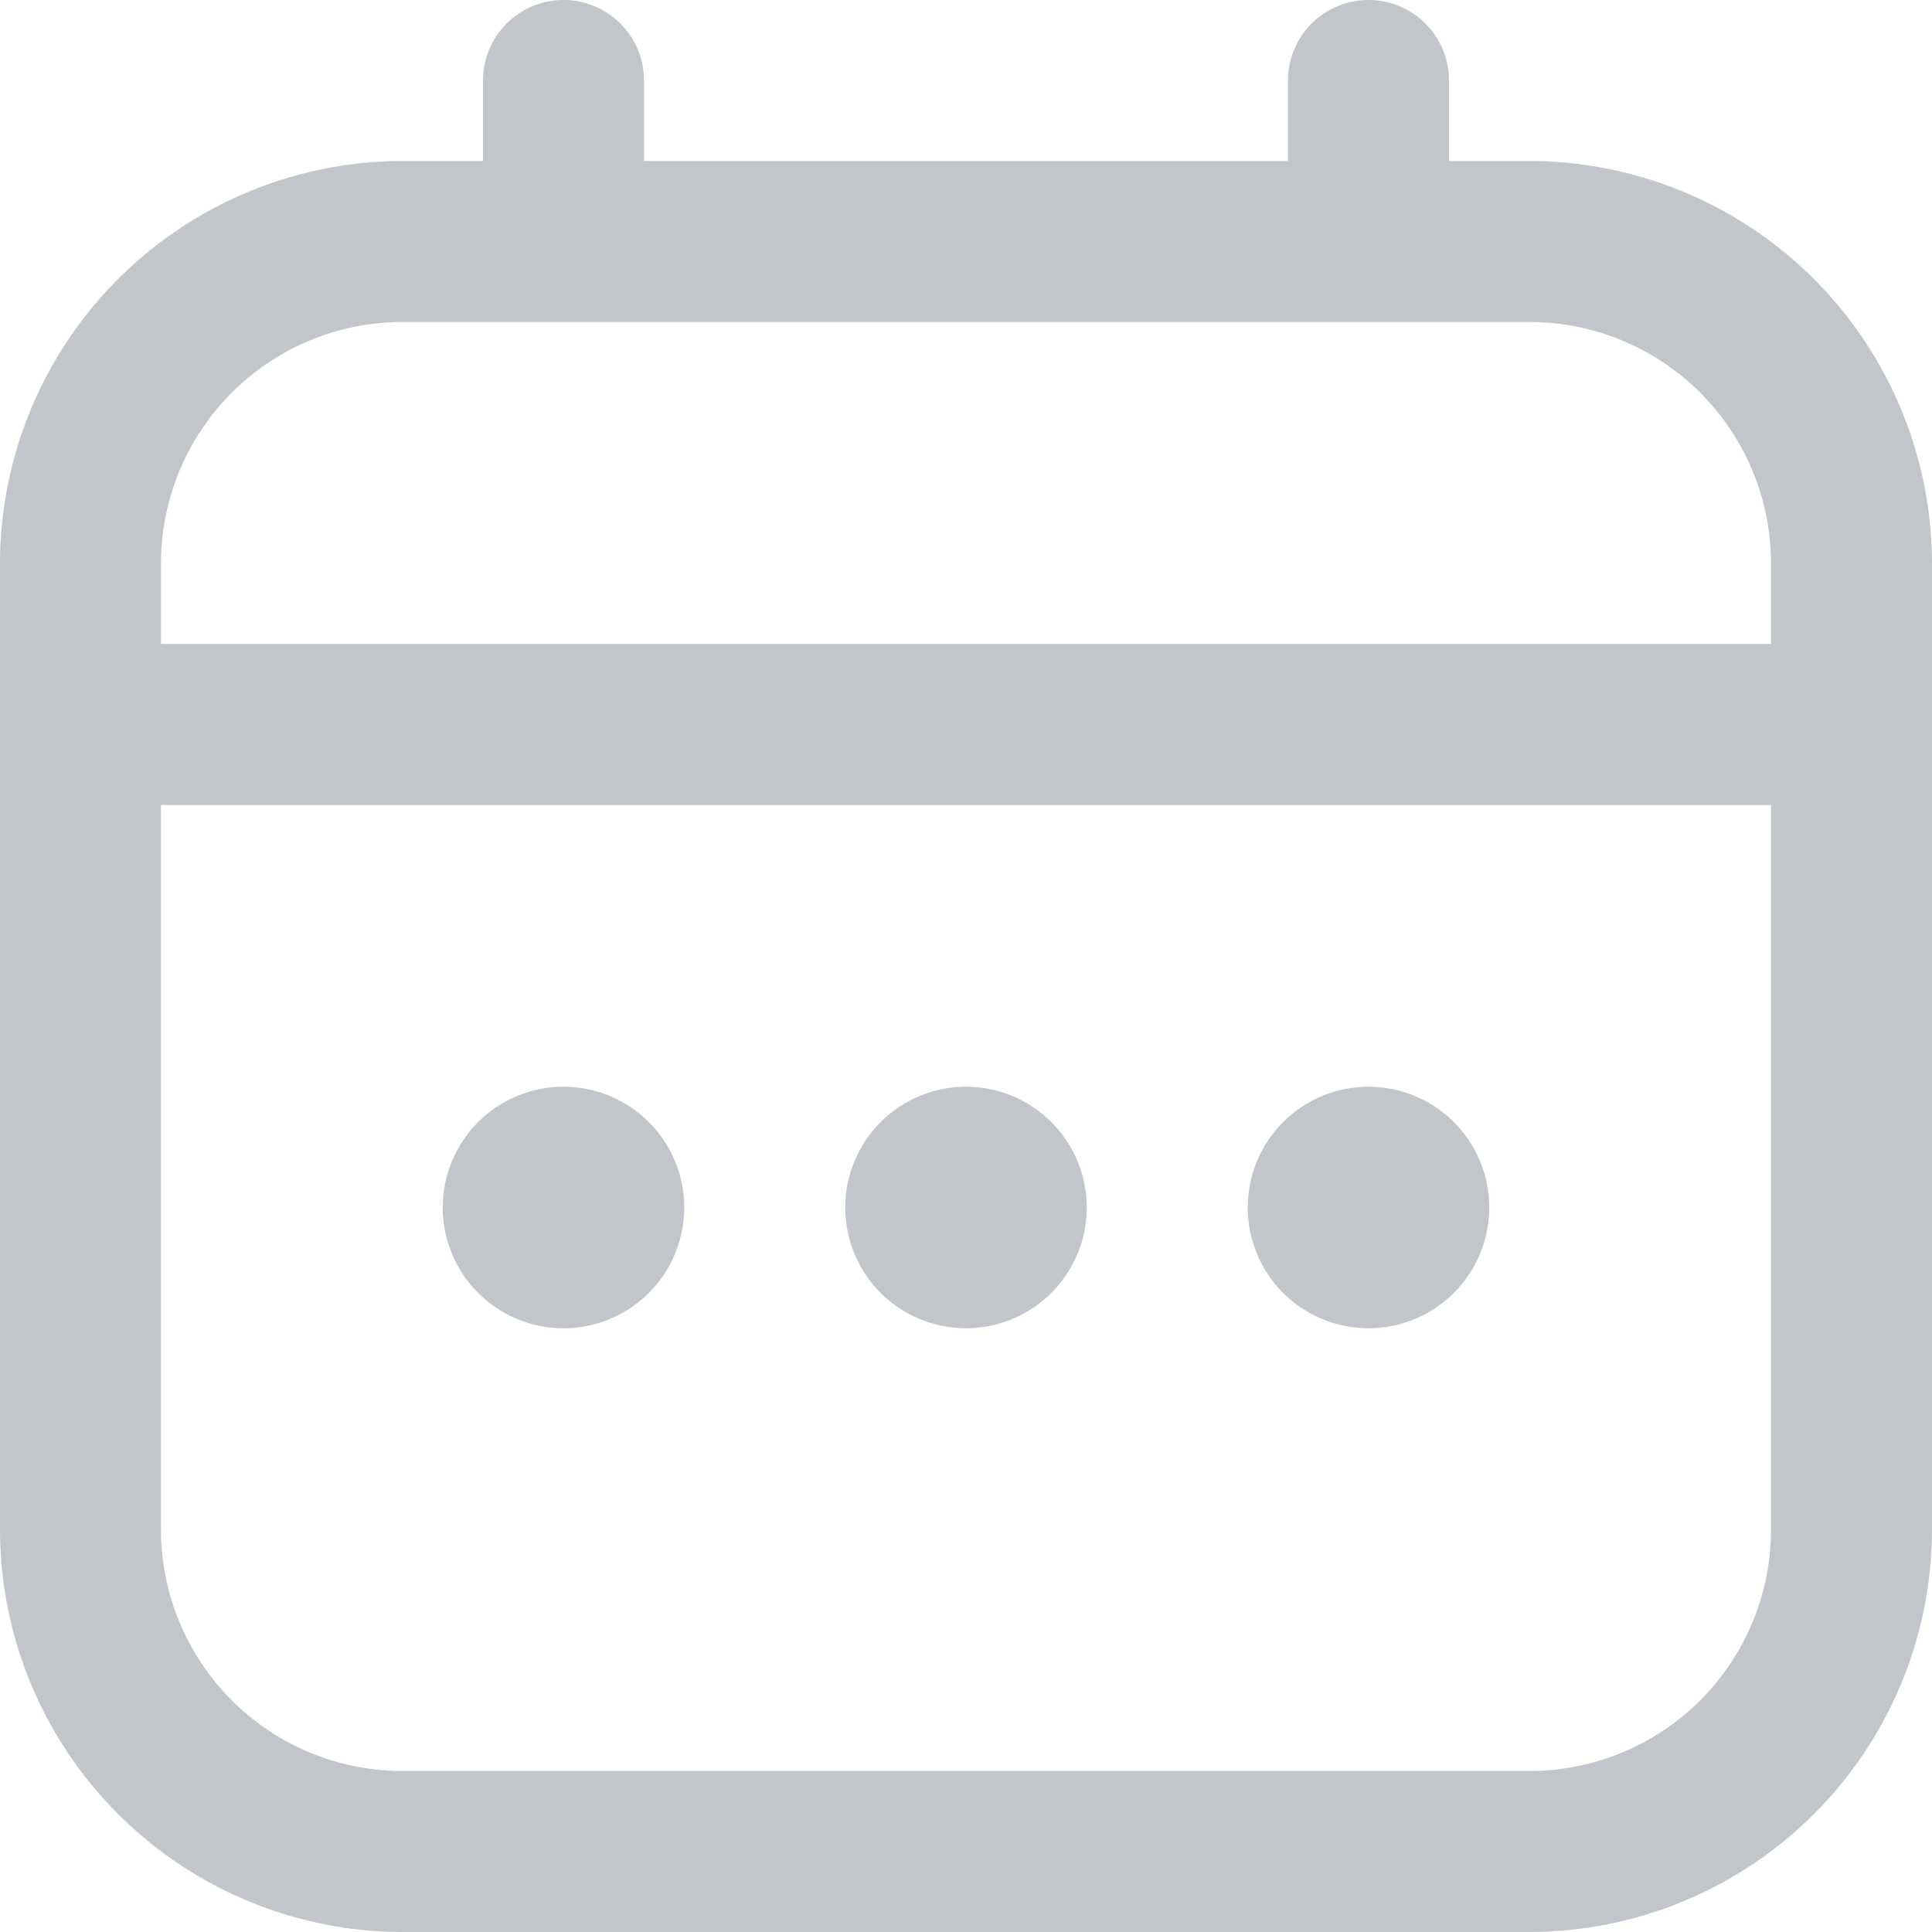 <svg width="18" height="18" fill="none" xmlns="http://www.w3.org/2000/svg"><g opacity=".3" clip-path="url(#clip0)" fill="#343E4D"><path d="M14.25 1.5h-.75V.75a.75.75 0 10-1.5 0v.75H6V.75a.75.75 0 00-1.5 0v.75h-.75A3.755 3.755 0 000 5.25v9A3.754 3.754 0 003.75 18h10.5A3.754 3.754 0 0018 14.25v-9a3.755 3.755 0 00-3.75-3.75zM1.5 5.25A2.25 2.25 0 013.75 3h10.5a2.25 2.25 0 012.25 2.25V6h-15v-.75zM14.25 16.5H3.75a2.25 2.25 0 01-2.25-2.25V7.5h15v6.75a2.25 2.25 0 01-2.25 2.25z"/><path d="M9 12.375a1.125 1.125 0 100-2.25 1.125 1.125 0 000 2.25zm-3.75 0a1.125 1.125 0 100-2.25 1.125 1.125 0 000 2.25zm7.5 0a1.125 1.125 0 100-2.25 1.125 1.125 0 000 2.25z"/></g><defs><clipPath id="clip0"><path fill="#fff" d="M0 0h18v18H0z"/></clipPath></defs></svg>